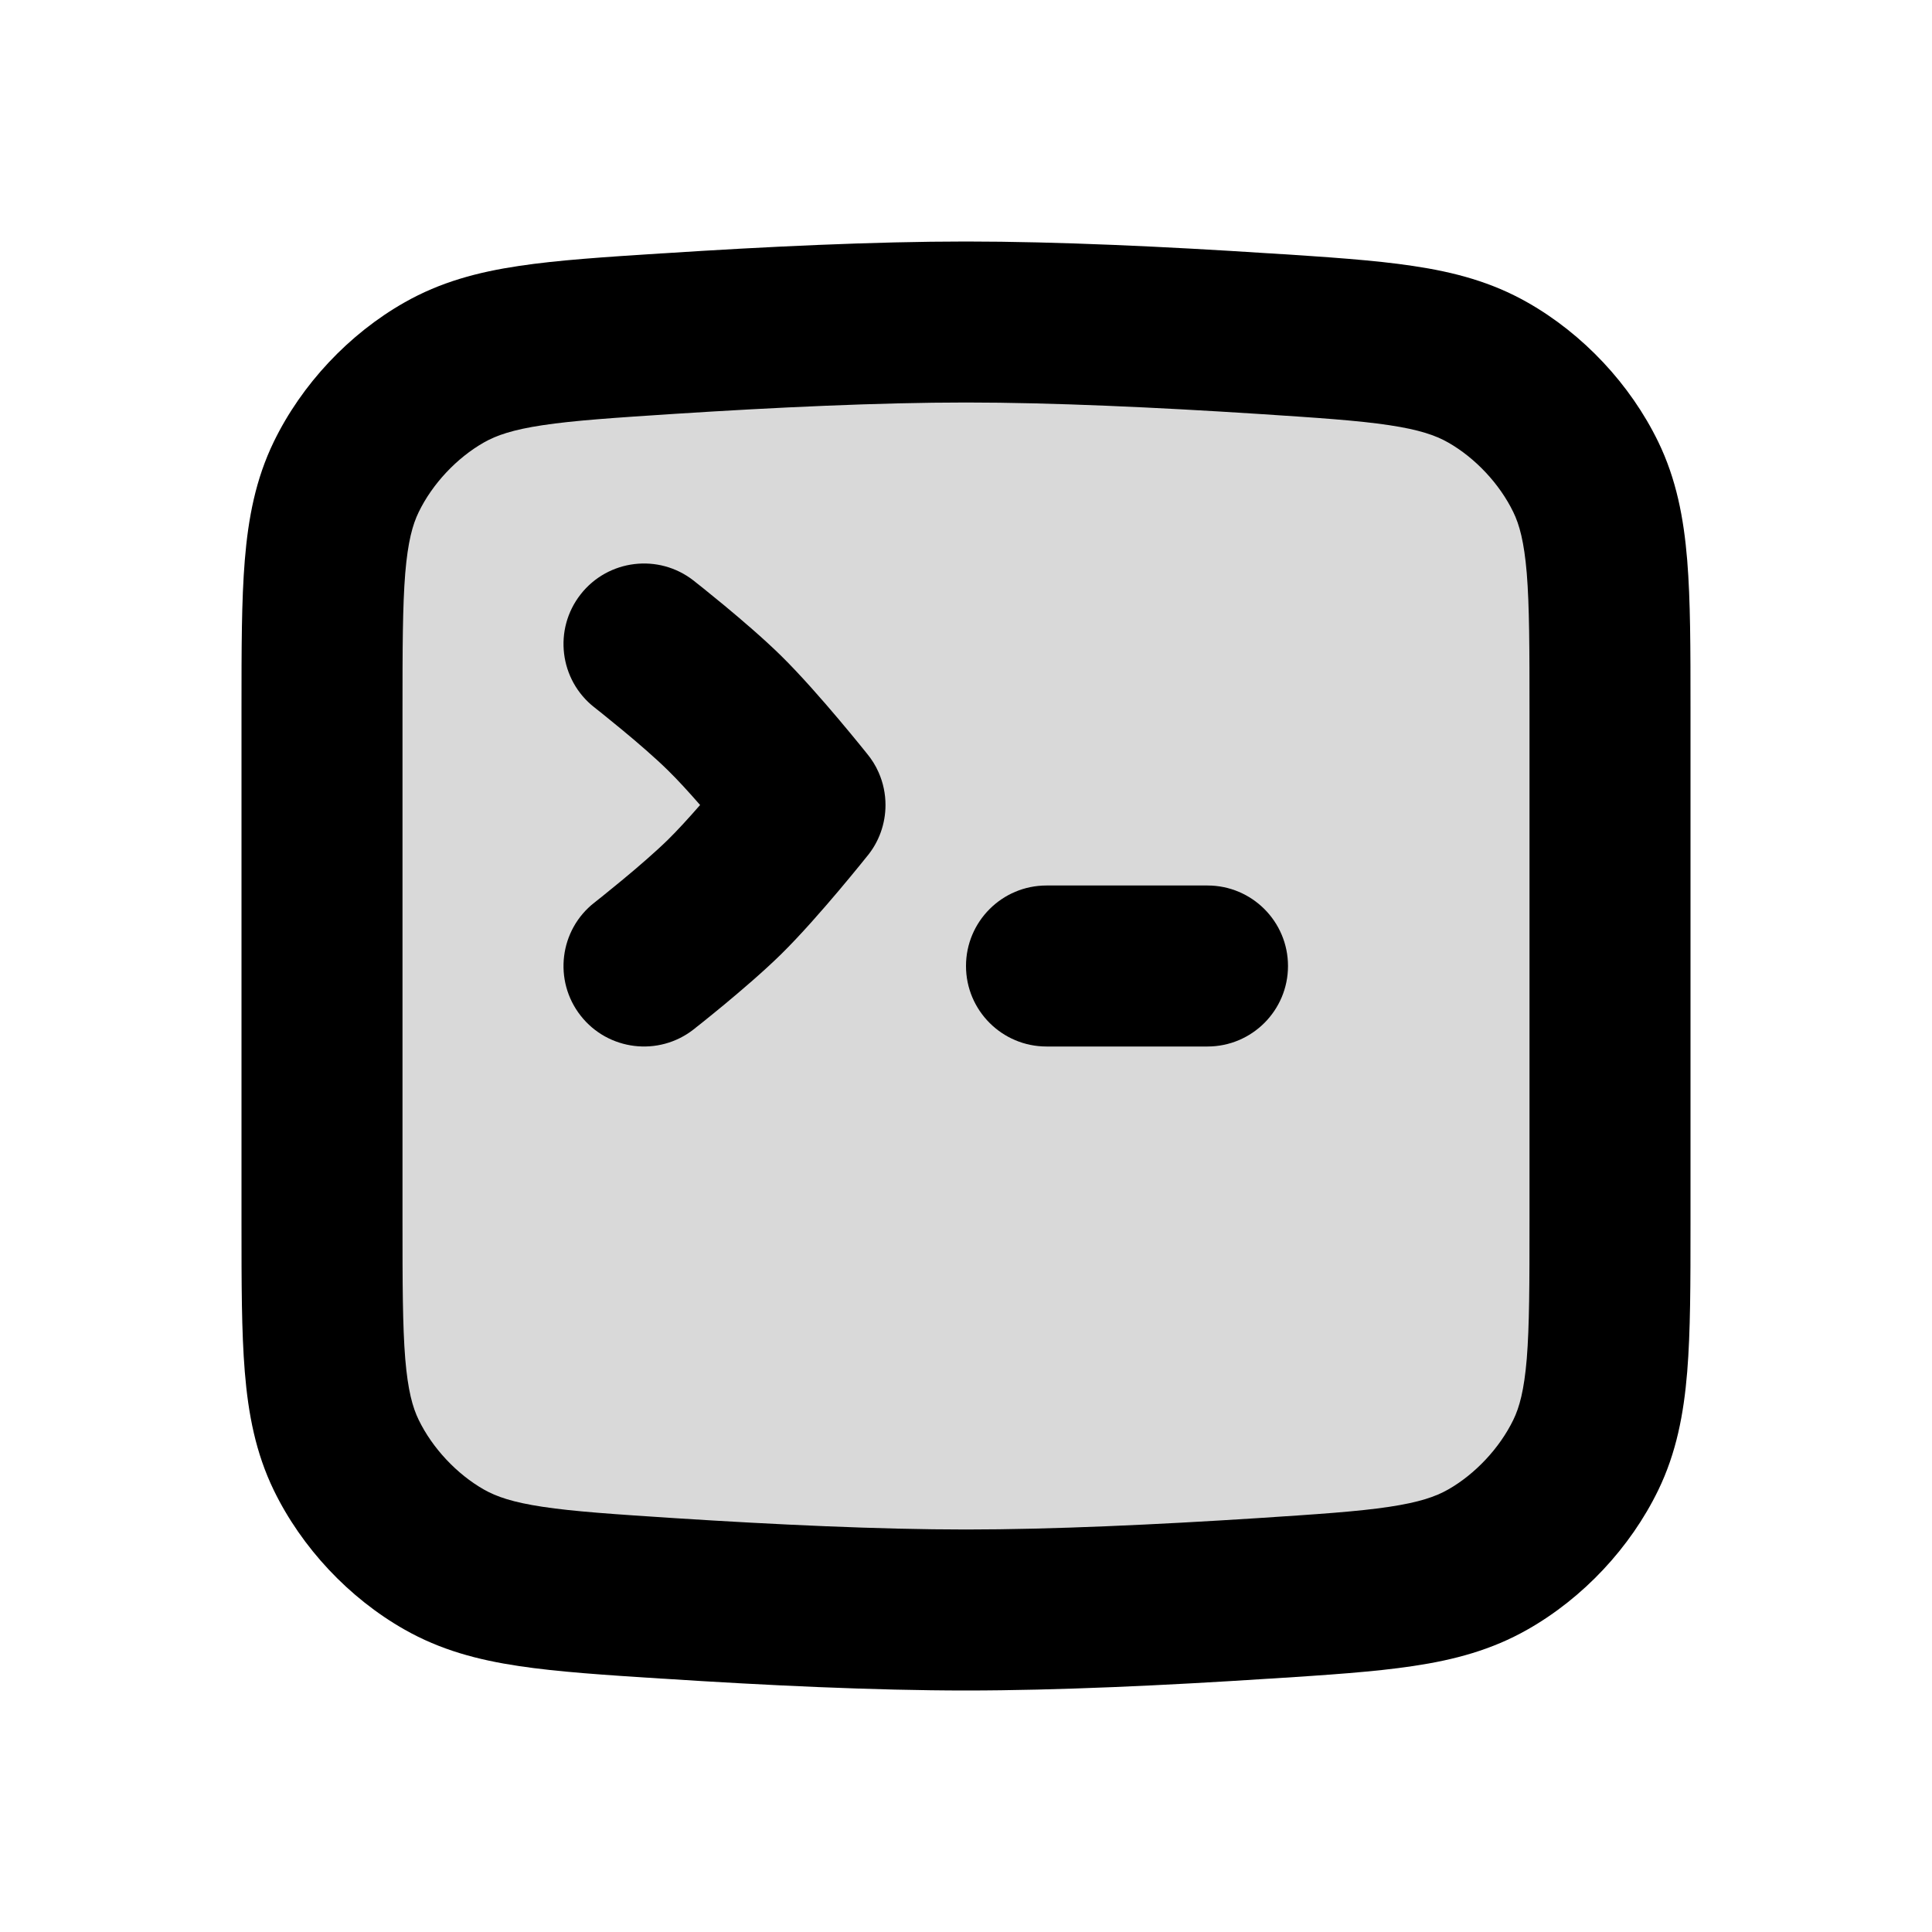 <svg width="24" height="24" viewBox="0 0 24 24" fill="none" xmlns="http://www.w3.org/2000/svg">
<path opacity="0.15" d="M4 8.832C4 7.308 4 6.545 4.301 5.925C4.559 5.393 5.004 4.918 5.519 4.626C6.118 4.286 6.851 4.238 8.317 4.143C9.567 4.063 10.893 4 12 4C13.107 4 14.433 4.063 15.683 4.143C17.149 4.238 17.882 4.286 18.481 4.626C18.996 4.918 19.441 5.393 19.699 5.925C20 6.545 20 7.308 20 8.832V15.168C20 16.692 20 17.455 19.699 18.075C19.441 18.607 18.996 19.082 18.481 19.374C17.882 19.714 17.149 19.762 15.683 19.857C14.433 19.937 13.107 20 12 20C10.893 20 9.567 19.937 8.317 19.857C6.851 19.762 6.118 19.714 5.519 19.374C5.004 19.082 4.559 18.607 4.301 18.075C4 17.455 4 16.692 4 15.168V8.832Z" fill="black"/>
<path d="M12 12C12 11.448 12.448 11 13 11H15C15.552 11 16 11.448 16 12C16 12.552 15.552 13 15 13H13C12.448 13 12 12.552 12 12Z" fill="black"/>
<path d="M7.213 7.383C7.553 6.949 8.182 6.872 8.617 7.213L8.626 7.22L8.648 7.238C8.668 7.253 8.695 7.275 8.729 7.302C8.798 7.357 8.892 7.434 8.999 7.522C9.207 7.695 9.484 7.931 9.701 8.144C9.945 8.384 10.22 8.7 10.421 8.938C10.525 9.061 10.614 9.17 10.678 9.248C10.71 9.287 10.736 9.319 10.754 9.342L10.767 9.358C10.828 9.431 10.878 9.511 10.915 9.596C10.972 9.725 11 9.863 11 10C11 10.23 10.921 10.459 10.767 10.642L10.754 10.658C10.736 10.681 10.71 10.713 10.678 10.752C10.614 10.83 10.525 10.939 10.421 11.062C10.22 11.3 9.945 11.616 9.701 11.856C9.484 12.069 9.207 12.305 8.999 12.478C8.892 12.566 8.798 12.643 8.729 12.698C8.695 12.725 8.668 12.747 8.648 12.762L8.626 12.78L8.617 12.787C8.182 13.128 7.553 13.051 7.213 12.617C6.872 12.182 6.949 11.553 7.383 11.213L7.389 11.209L7.407 11.194C7.424 11.181 7.448 11.161 7.479 11.137C7.54 11.087 7.626 11.018 7.723 10.938C7.923 10.773 8.146 10.58 8.299 10.43C8.417 10.314 8.558 10.159 8.697 10C8.558 9.841 8.417 9.686 8.299 9.571C8.146 9.42 7.923 9.227 7.723 9.062C7.626 8.982 7.54 8.913 7.479 8.863C7.448 8.839 7.424 8.819 7.407 8.806L7.389 8.791L7.383 8.787C6.949 8.447 6.872 7.818 7.213 7.383Z" fill="black"/>
<path fill-rule="evenodd" clip-rule="evenodd" d="M8.253 3.146C9.511 3.064 10.861 3 12 3C13.139 3 14.489 3.064 15.748 3.146L15.788 3.148C16.486 3.193 17.072 3.231 17.555 3.304C18.066 3.38 18.53 3.504 18.975 3.757C19.666 4.149 20.252 4.774 20.599 5.488C20.824 5.952 20.916 6.434 20.959 6.958C21 7.458 21 8.064 21 8.792V15.208C21 15.936 21 16.542 20.959 17.042C20.916 17.566 20.824 18.048 20.599 18.512C20.252 19.226 19.666 19.851 18.975 20.243C18.53 20.496 18.066 20.62 17.555 20.696C17.072 20.769 16.486 20.807 15.788 20.852L15.748 20.854C14.489 20.936 13.139 21 12 21C10.861 21 9.511 20.936 8.253 20.854L8.212 20.852C7.514 20.807 6.928 20.769 6.444 20.696C5.934 20.62 5.47 20.496 5.025 20.243C4.334 19.851 3.748 19.226 3.401 18.512C3.176 18.048 3.084 17.566 3.041 17.042C3 16.542 3 15.936 3 15.208V8.792C3 8.064 3 7.458 3.041 6.958C3.084 6.434 3.176 5.952 3.401 5.488C3.748 4.774 4.334 4.149 5.025 3.757C5.47 3.504 5.934 3.38 6.444 3.304C6.928 3.231 7.514 3.193 8.212 3.148L8.253 3.146ZM12 5C10.924 5 9.624 5.061 8.382 5.141C7.632 5.19 7.131 5.223 6.741 5.282C6.369 5.338 6.167 5.408 6.012 5.496C5.674 5.688 5.371 6.011 5.201 6.362C5.125 6.518 5.067 6.728 5.034 7.121C5.001 7.53 5 8.054 5 8.832V15.168C5 15.946 5.001 16.47 5.034 16.879C5.067 17.272 5.125 17.482 5.201 17.638C5.371 17.988 5.674 18.312 6.012 18.504C6.167 18.592 6.369 18.662 6.741 18.718C7.131 18.777 7.632 18.81 8.382 18.859C9.624 18.939 10.924 19 12 19C13.076 19 14.376 18.939 15.618 18.859C16.368 18.81 16.869 18.777 17.259 18.718C17.631 18.662 17.833 18.592 17.988 18.504C18.326 18.312 18.629 17.988 18.799 17.638C18.875 17.482 18.933 17.272 18.966 16.879C18.999 16.47 19 15.946 19 15.168V8.832C19 8.054 18.999 7.53 18.966 7.121C18.933 6.728 18.875 6.518 18.799 6.362C18.629 6.011 18.326 5.688 17.988 5.496C17.833 5.408 17.631 5.338 17.259 5.282C16.869 5.223 16.368 5.19 15.618 5.141C14.376 5.061 13.076 5 12 5Z" fill="black"/>
</svg>
